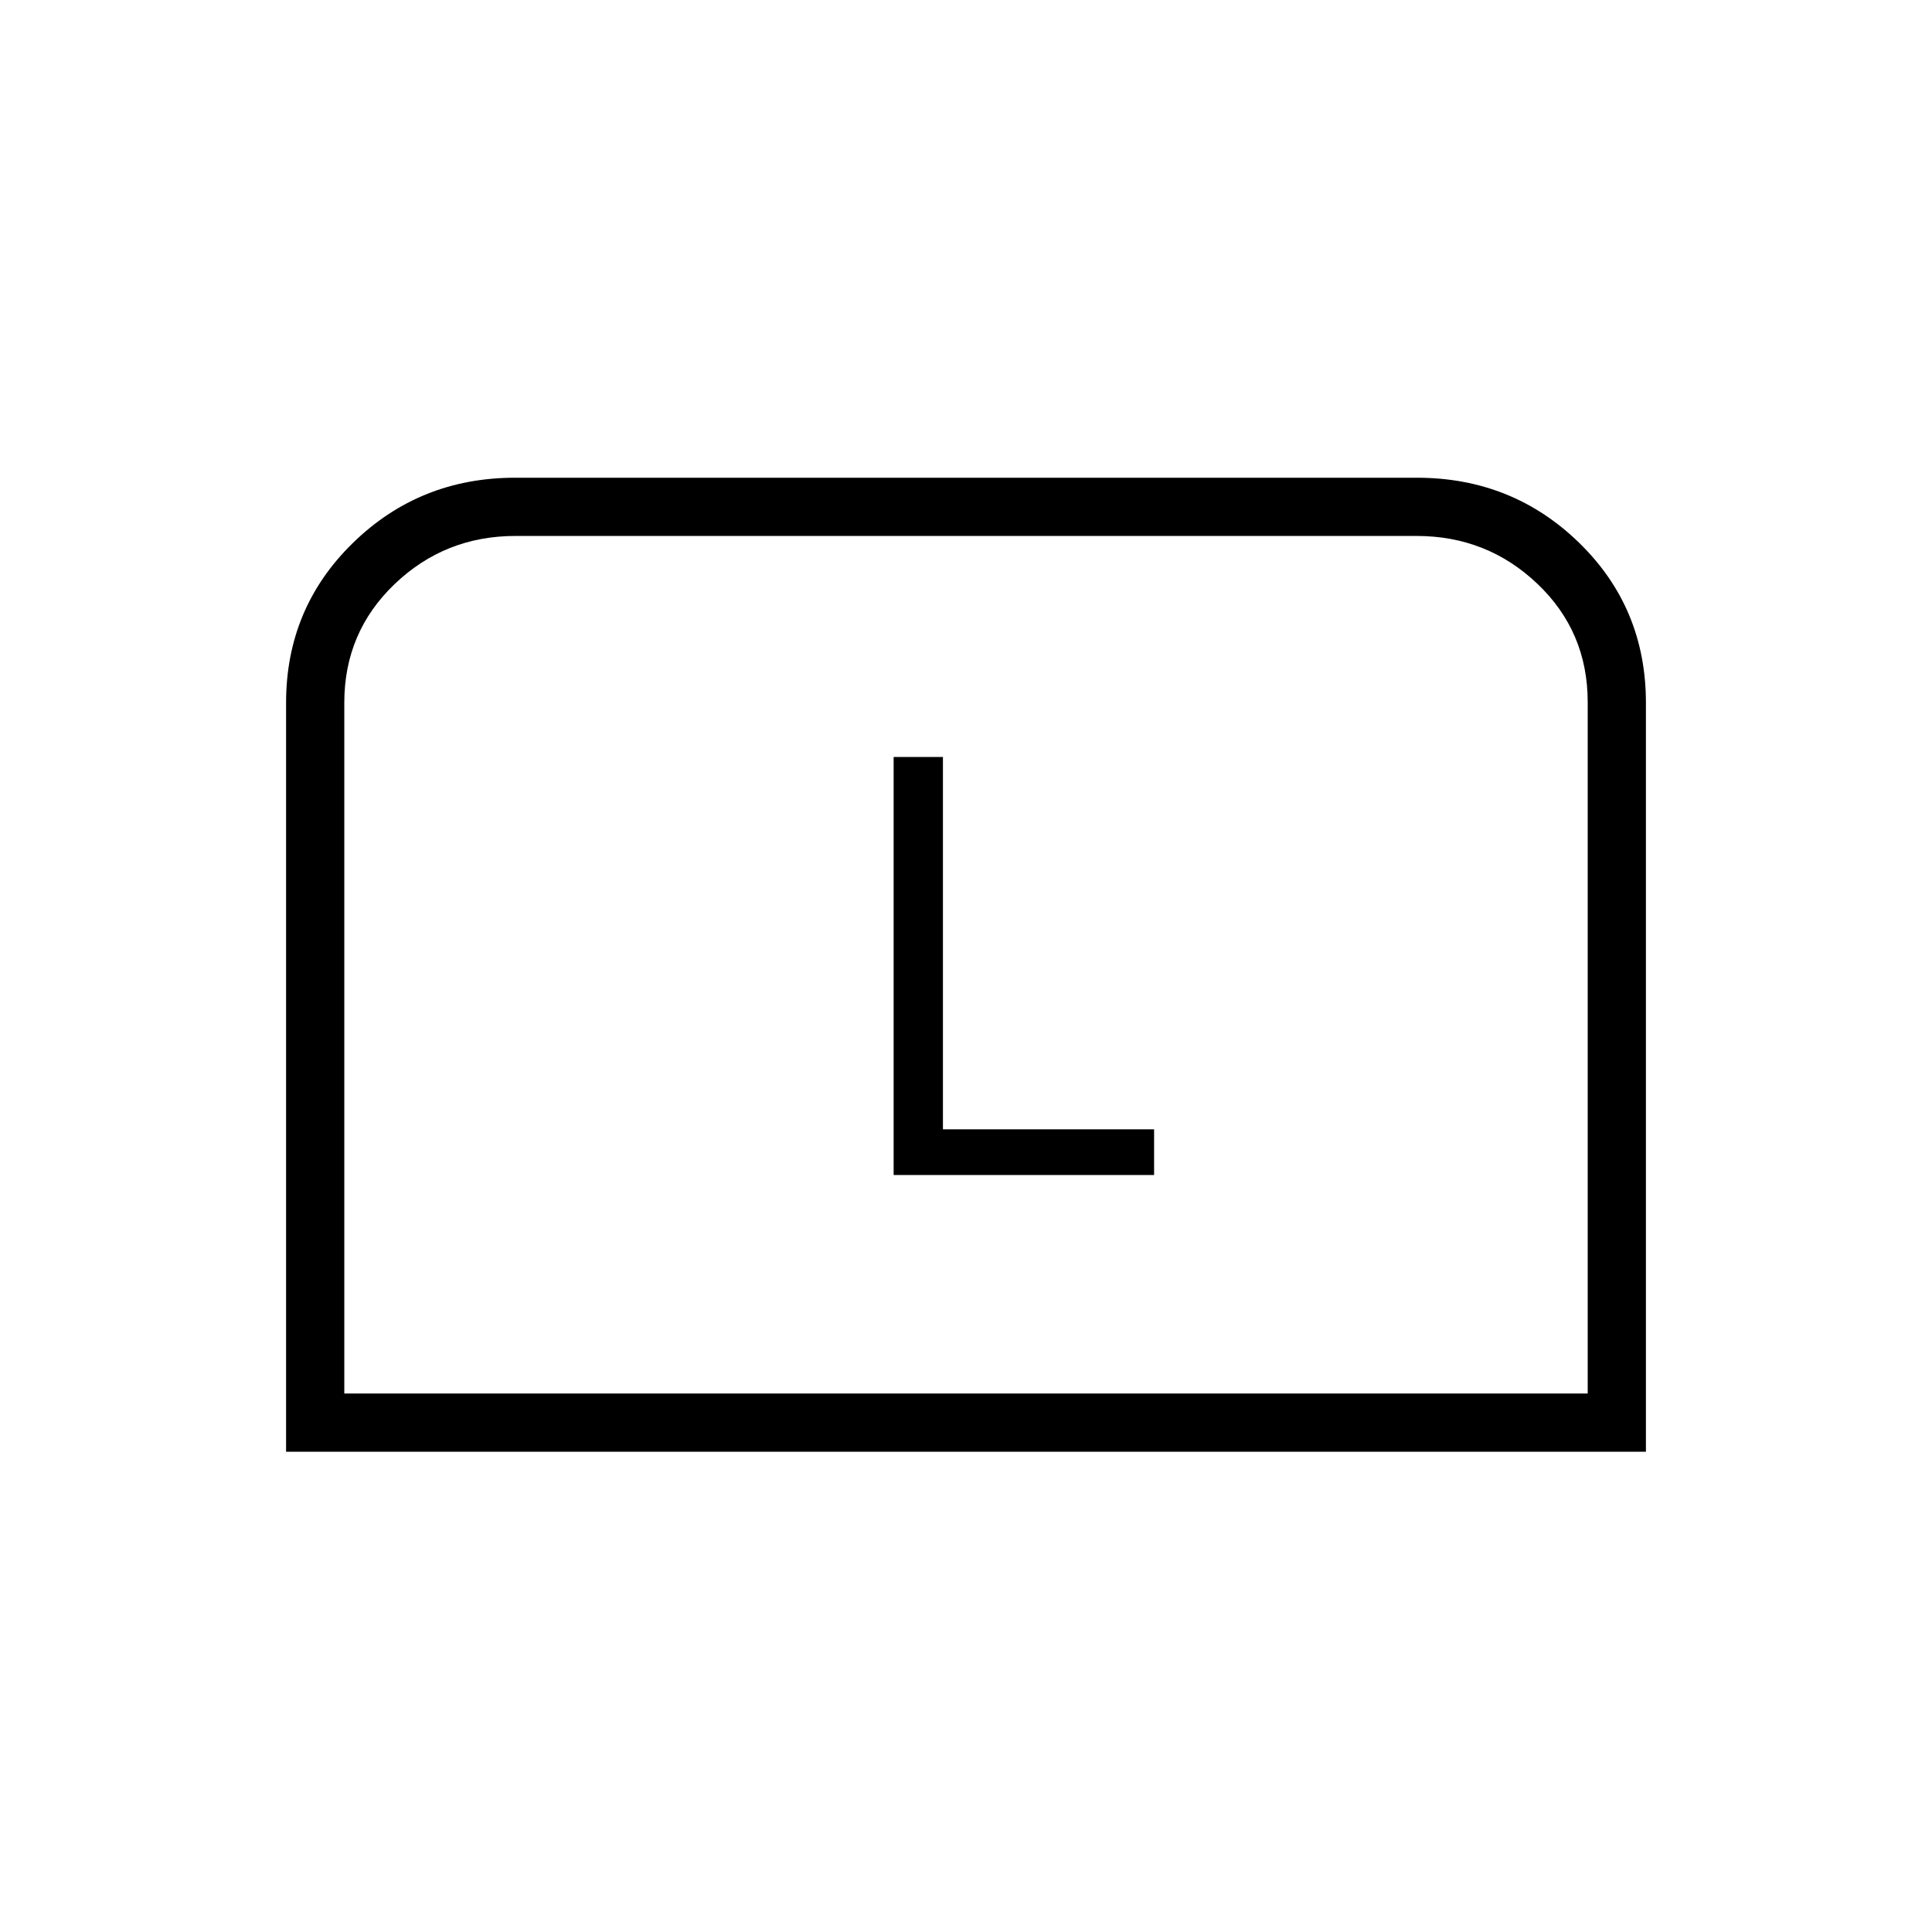<svg xmlns="http://www.w3.org/2000/svg" height="20" viewBox="0 -960 960 960" width="20"><path d="M142.15-238.65v-372.14q0-47.01 33.2-79.42 33.2-32.41 80.62-32.41h448.06q47.42 0 80.62 32.32t33.2 79.54v372.11h-675.7Zm28.93-28.93h617.84v-343.56q0-34.99-24.99-58.77t-60.08-23.78h-447.7q-35.09 0-60.08 23.93-24.99 23.93-24.99 58.9v343.28Zm0 0h617.84-617.84Zm272.96-108.57h129.42v-22.7H468.54v-185h-24.5v207.7Z"/></svg>